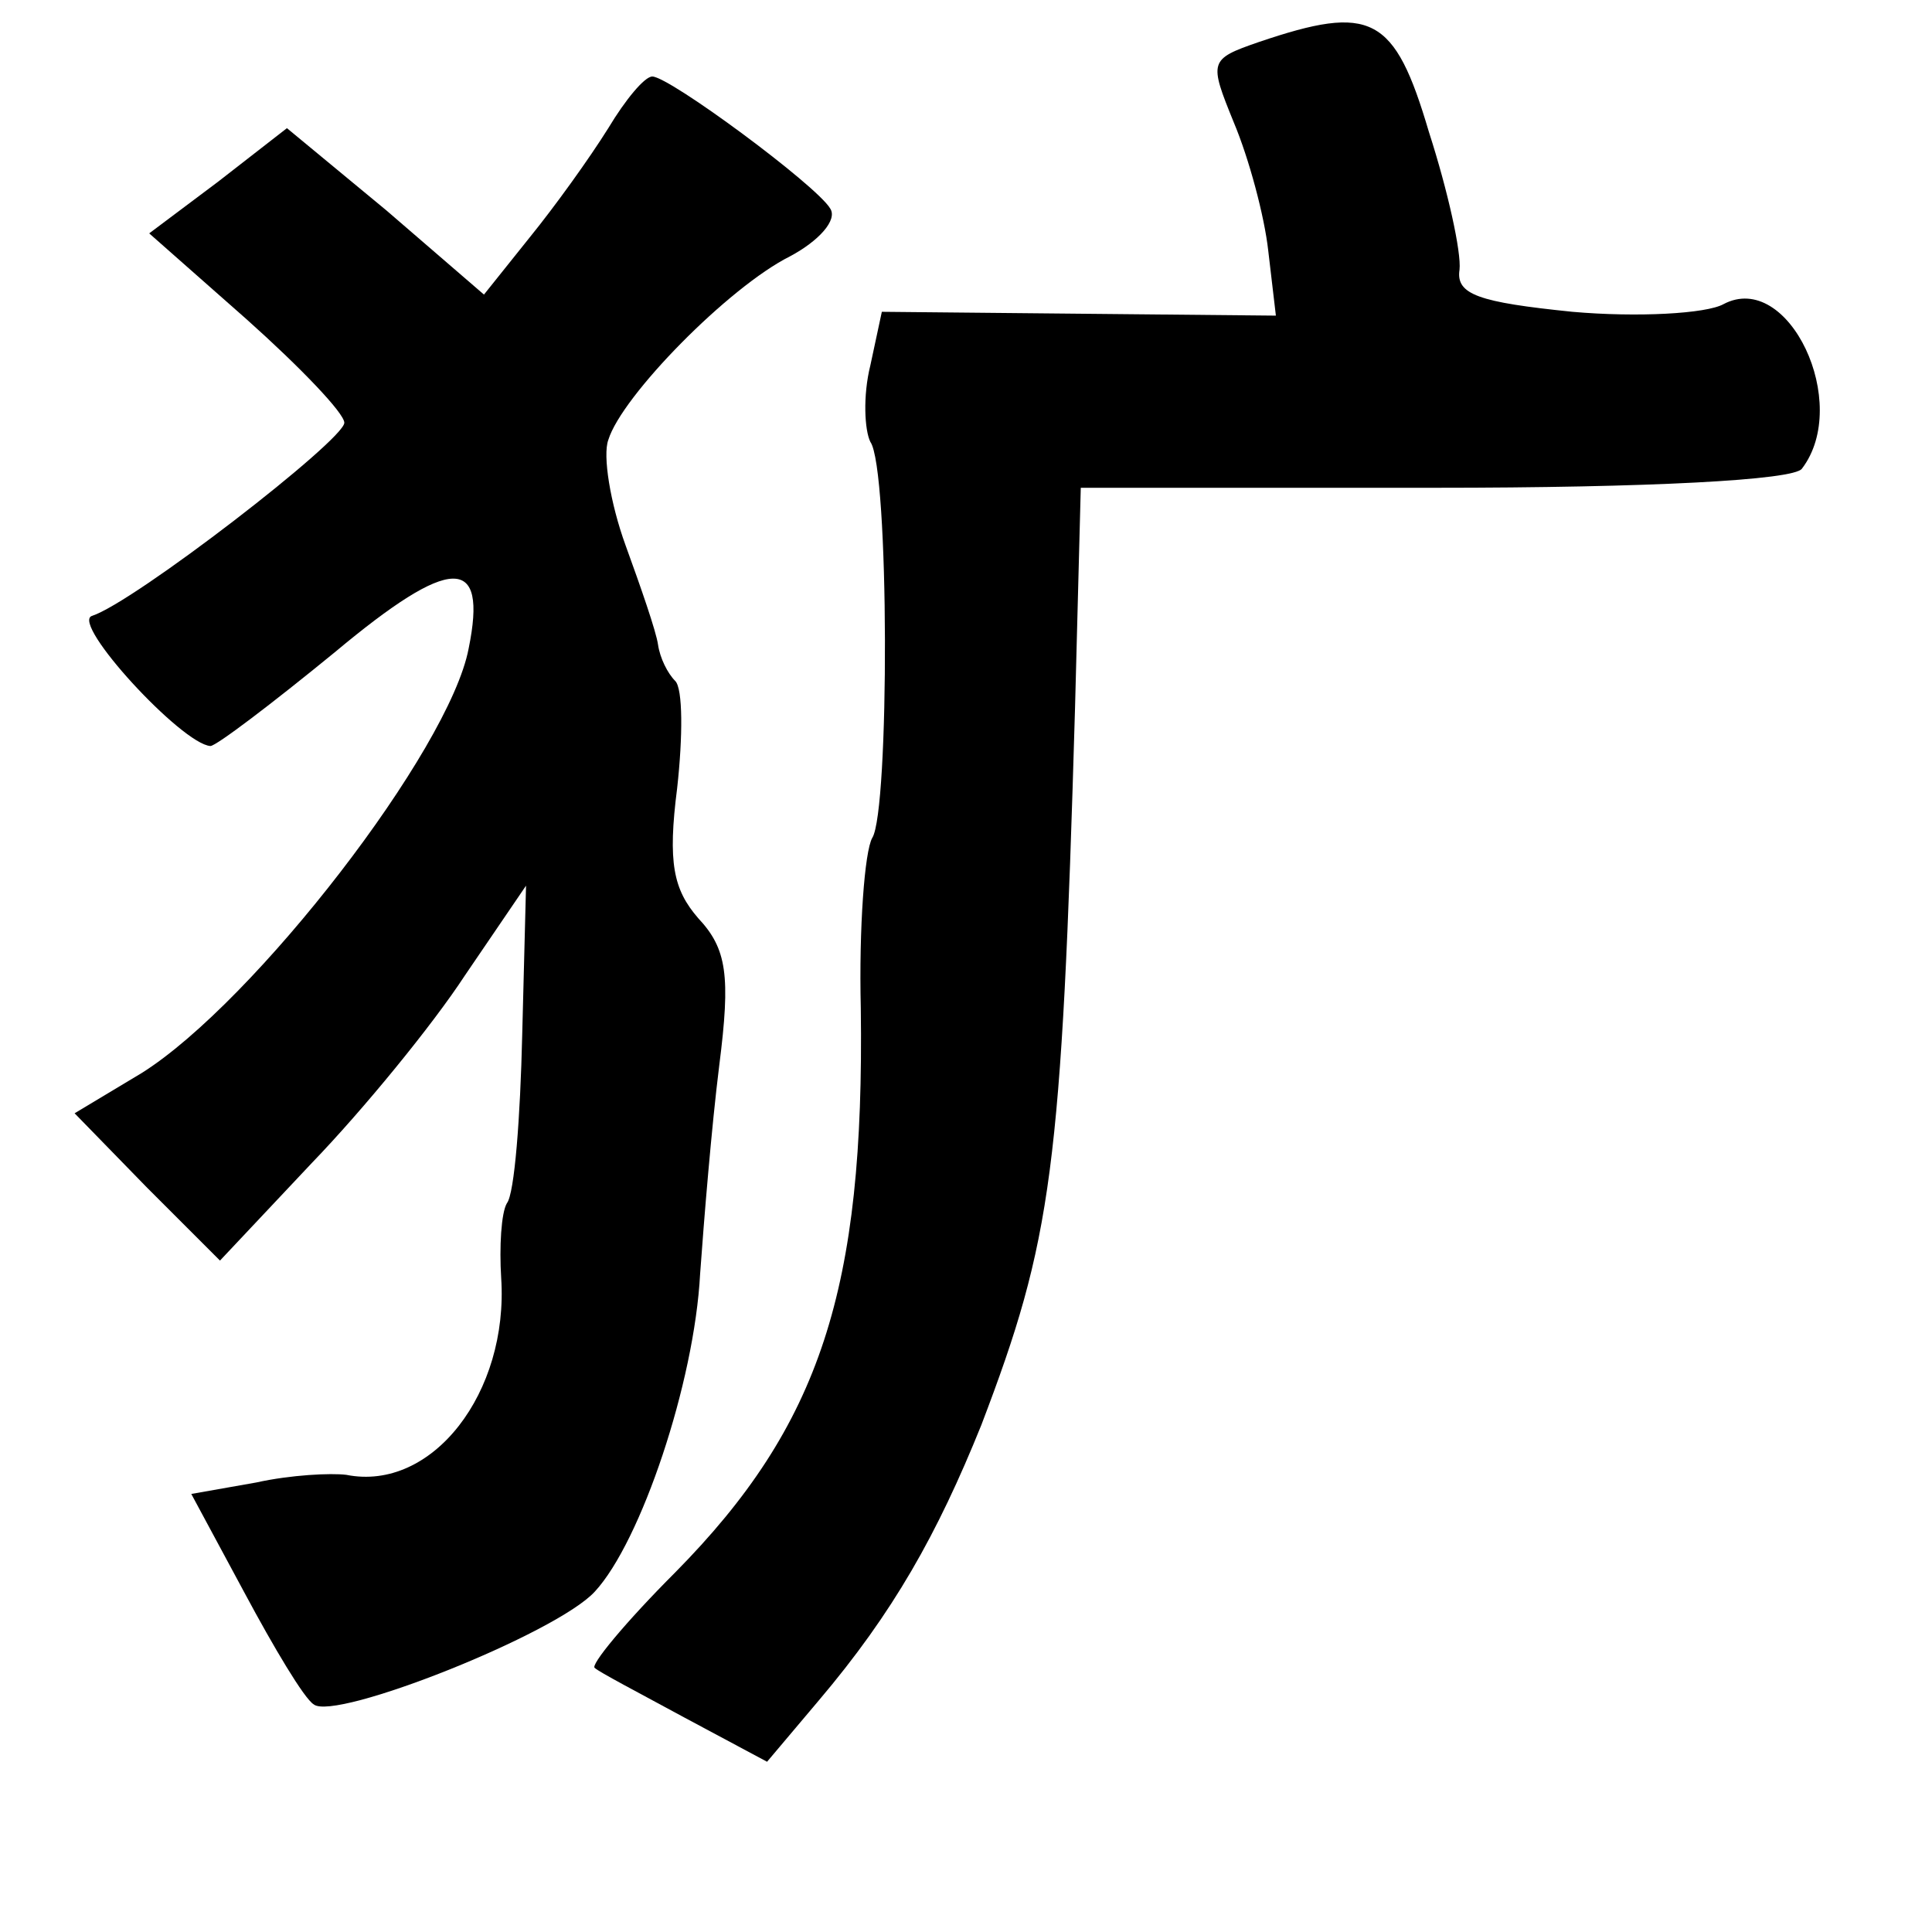 <?xml version="1.0" standalone="no"?>
<!DOCTYPE svg PUBLIC "-//W3C//DTD SVG 20010904//EN"
 "http://www.w3.org/TR/2001/REC-SVG-20010904/DTD/svg10.dtd">
<svg version="1.0" xmlns="http://www.w3.org/2000/svg"
 width="101pt" height="101pt" viewBox="0 0 101 101"
 preserveAspectRatio="xMidYMid meet">
<g transform="translate(0,101) scale(0.1,-0.1)"
fill="#000000" stroke="none">
<path d="M658 988 c-26 -9 -26 -10 -13 -42 8 -19 16 -49 18 -67 l4 -34 -103 1
-103 1 -6 -28 c-4 -16 -3 -34 0 -40 10 -14 10 -193 1 -207 -4 -7 -7 -47 -6
-89 2 -147 -21 -218 -97 -295 -26 -26 -45 -49 -42 -50 2 -2 23 -13 47 -26 l43
-23 27 32 c39 46 62 87 85 144 37 97 42 133 49 375 l3 115 185 0 c112 0 188 4
192 10 26 34 -7 104 -41 86 -9 -5 -45 -7 -79 -4 -49 5 -61 9 -59 22 1 9 -6 41
-16 72 -18 61 -30 67 -89 47z"/>
<path d="M318 943 c-10 -16 -28 -41 -41 -57 l-24 -30 -51 44 -52 43 -36 -28
-36 -27 51 -45 c28 -25 51 -49 51 -54 0 -9 -110 -94 -132 -101 -11 -4 47 -67
62 -68 3 0 32 22 65 49 61 51 80 51 70 2 -10 -53 -112 -185 -171 -222 l-35
-21 38 -39 38 -38 48 51 c27 28 63 72 80 98 l32 47 -2 -78 c-1 -43 -4 -83 -8
-88 -3 -5 -4 -23 -3 -39 4 -60 -36 -112 -81 -103 -8 1 -29 0 -47 -4 l-34 -6
28 -52 c15 -28 31 -55 36 -58 11 -9 127 37 147 59 24 26 52 109 55 166 2 28 6
77 10 109 6 47 4 61 -11 77 -13 15 -16 29 -11 68 3 27 3 52 -1 56 -4 4 -8 12
-9 19 -1 7 -9 30 -17 52 -8 22 -12 47 -9 55 7 23 63 80 95 96 15 8 25 19 21
25 -7 12 -84 69 -93 69 -4 0 -14 -12 -23 -27z"/>
</g>
</svg>
